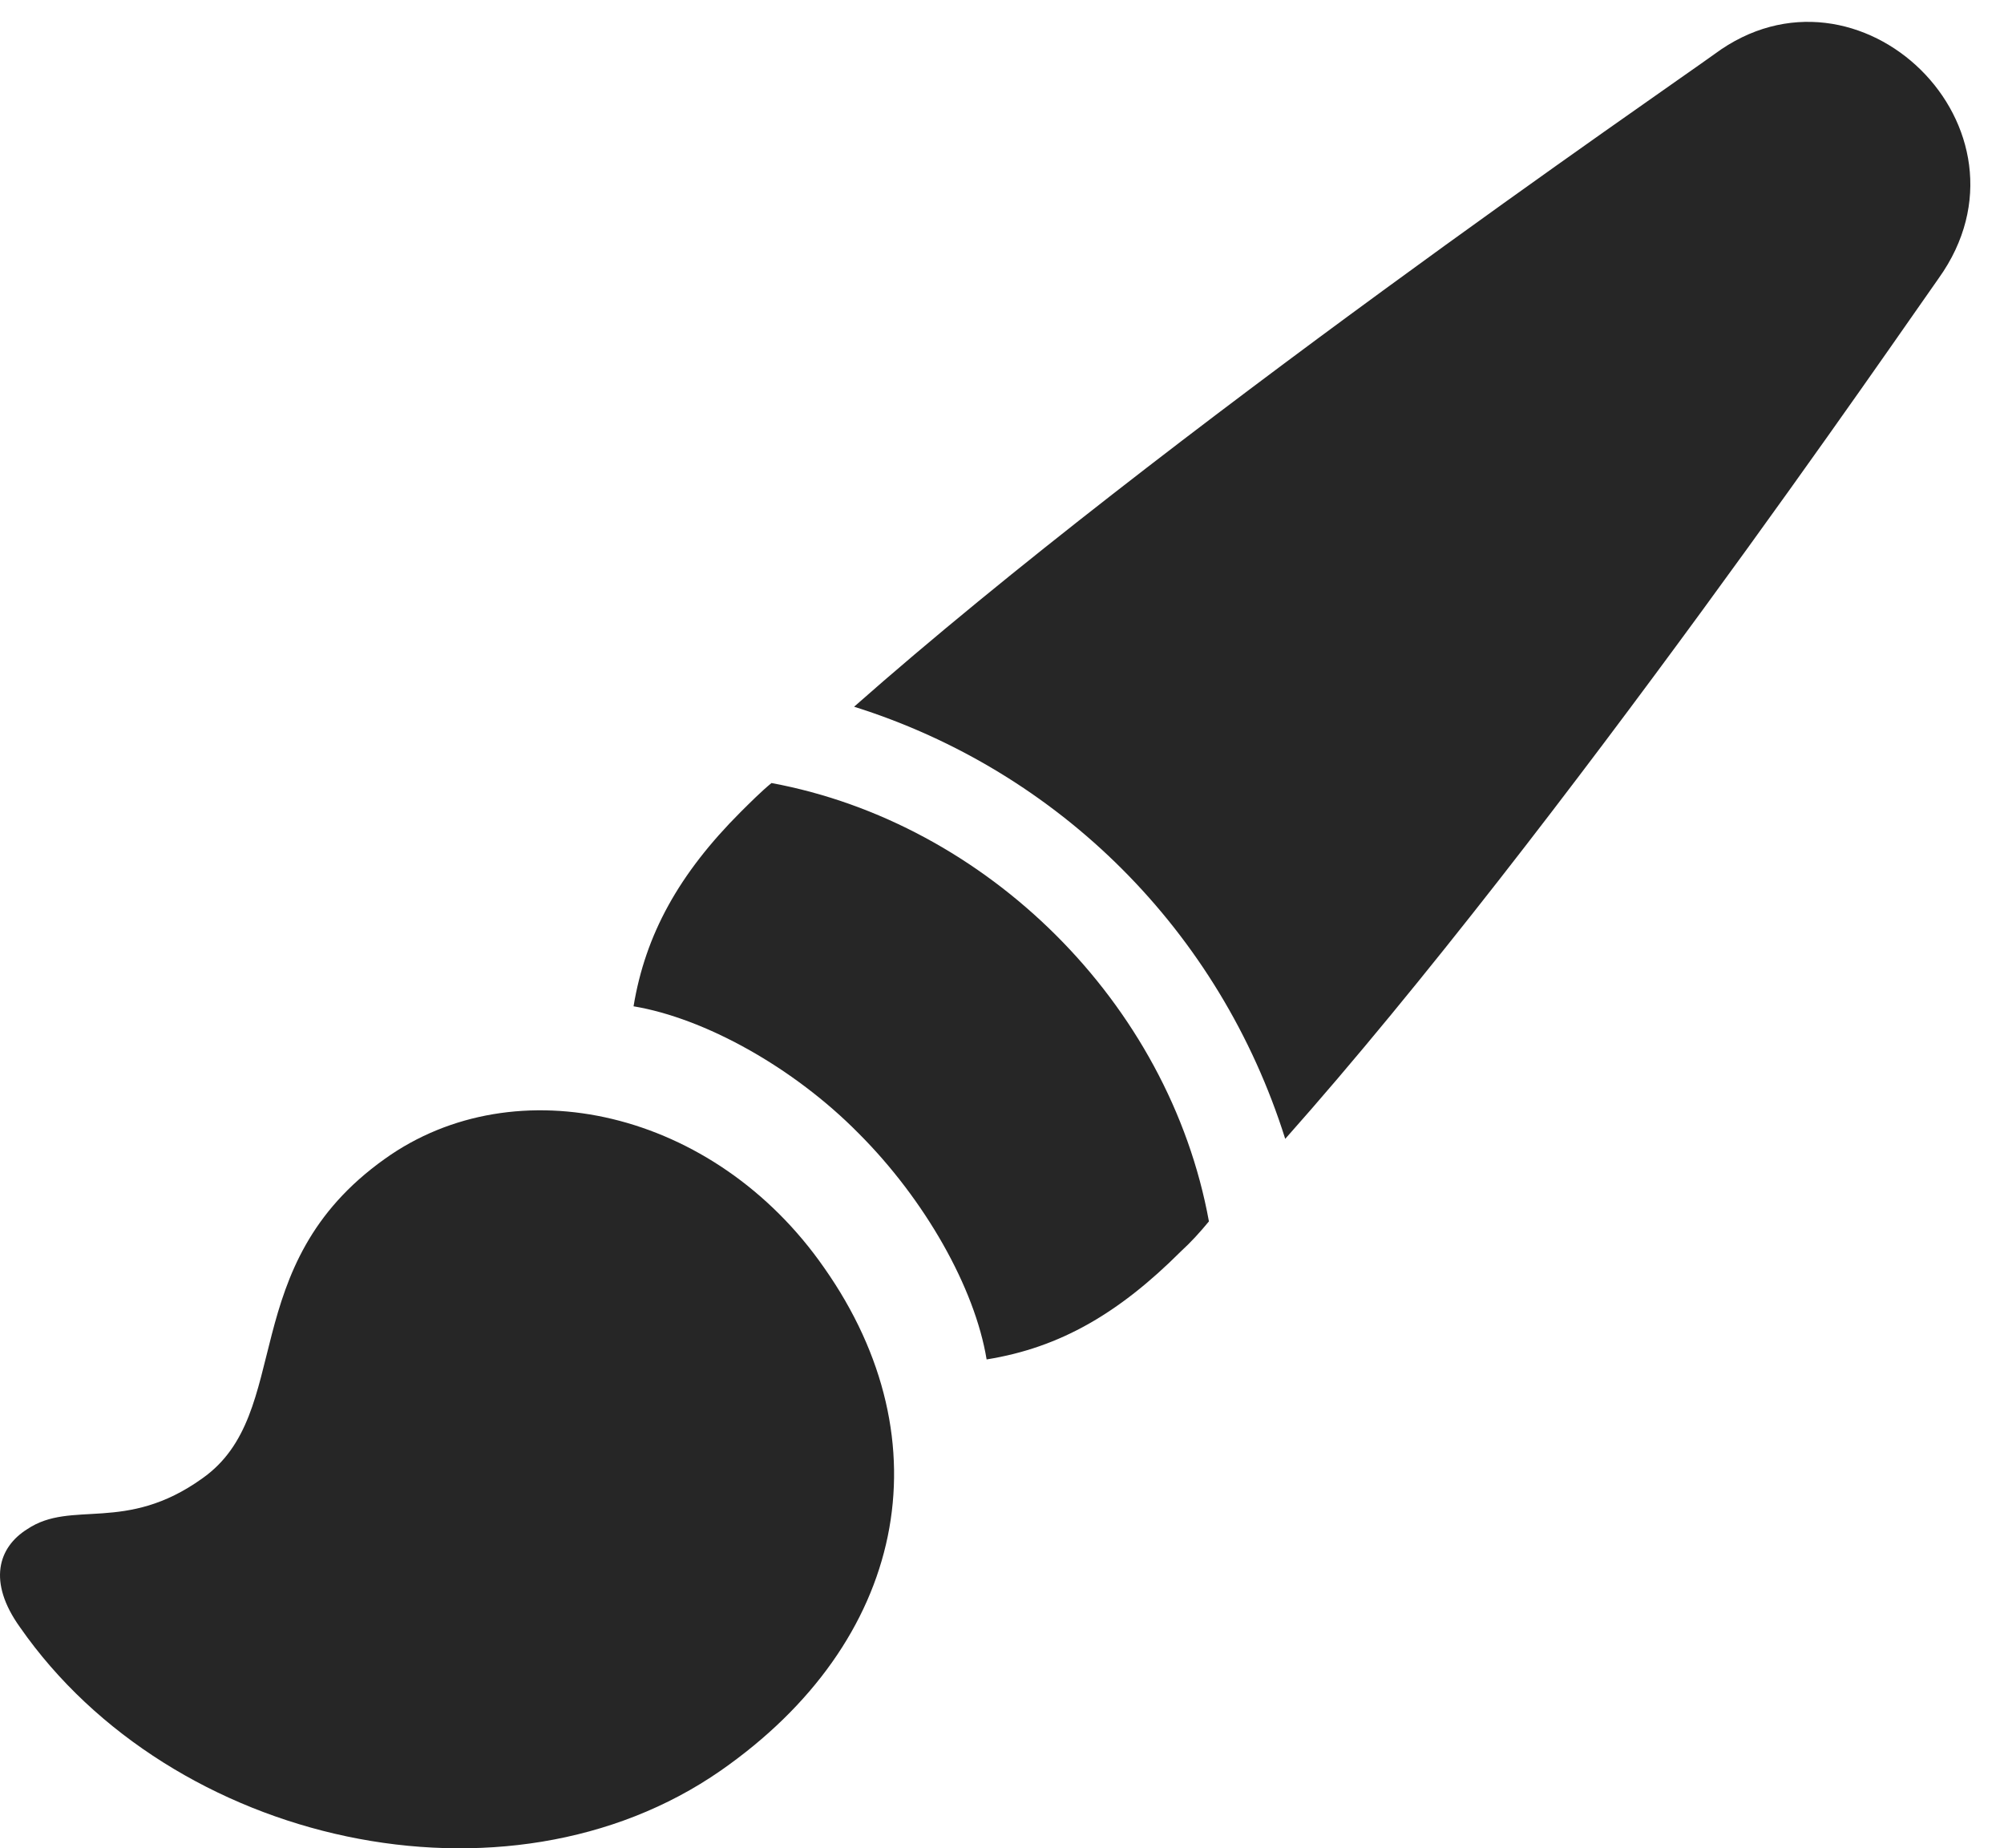 <?xml version="1.0" encoding="UTF-8"?>
<!--Generator: Apple Native CoreSVG 232.5-->
<!DOCTYPE svg
PUBLIC "-//W3C//DTD SVG 1.1//EN"
       "http://www.w3.org/Graphics/SVG/1.1/DTD/svg11.dtd">
<svg version="1.1" xmlns="http://www.w3.org/2000/svg" xmlns:xlink="http://www.w3.org/1999/xlink" width="21.563" height="19.885">
 <g>
  <rect height="19.885" opacity="0" width="21.563" x="0" y="0"/>
  <path d="M0.215 17.506C1.846 19.849 5.45 20.65 7.754 19.049C9.746 17.662 10.186 15.514 8.868 13.639C7.686 11.939 5.547 11.461 4.141 12.467C2.52 13.619 3.174 15.201 2.178 15.904C1.348 16.5 0.772 16.129 0.293 16.451C-0.019 16.646-0.136 17.017 0.215 17.506ZM9.239 12.193C9.952 12.906 10.489 13.853 10.616 14.625C11.407 14.498 12.041 14.127 12.706 13.463C12.813 13.365 12.911 13.258 13.008 13.14C12.579 10.787 10.616 8.853 8.301 8.424C8.184 8.521 8.077 8.629 7.969 8.736C7.305 9.4 6.944 10.055 6.817 10.826C7.579 10.953 8.536 11.48 9.239 12.193ZM18.448 0.582C17.95 0.943 12.52 4.664 9.19 7.603C11.397 8.297 13.125 10.015 13.829 12.252C16.788 8.922 20.498 3.502 20.86 2.994C22.012 1.383 20-0.57 18.448 0.582Z" fill="#000000" fill-opacity="0.85"/>
 </g>
</svg>
